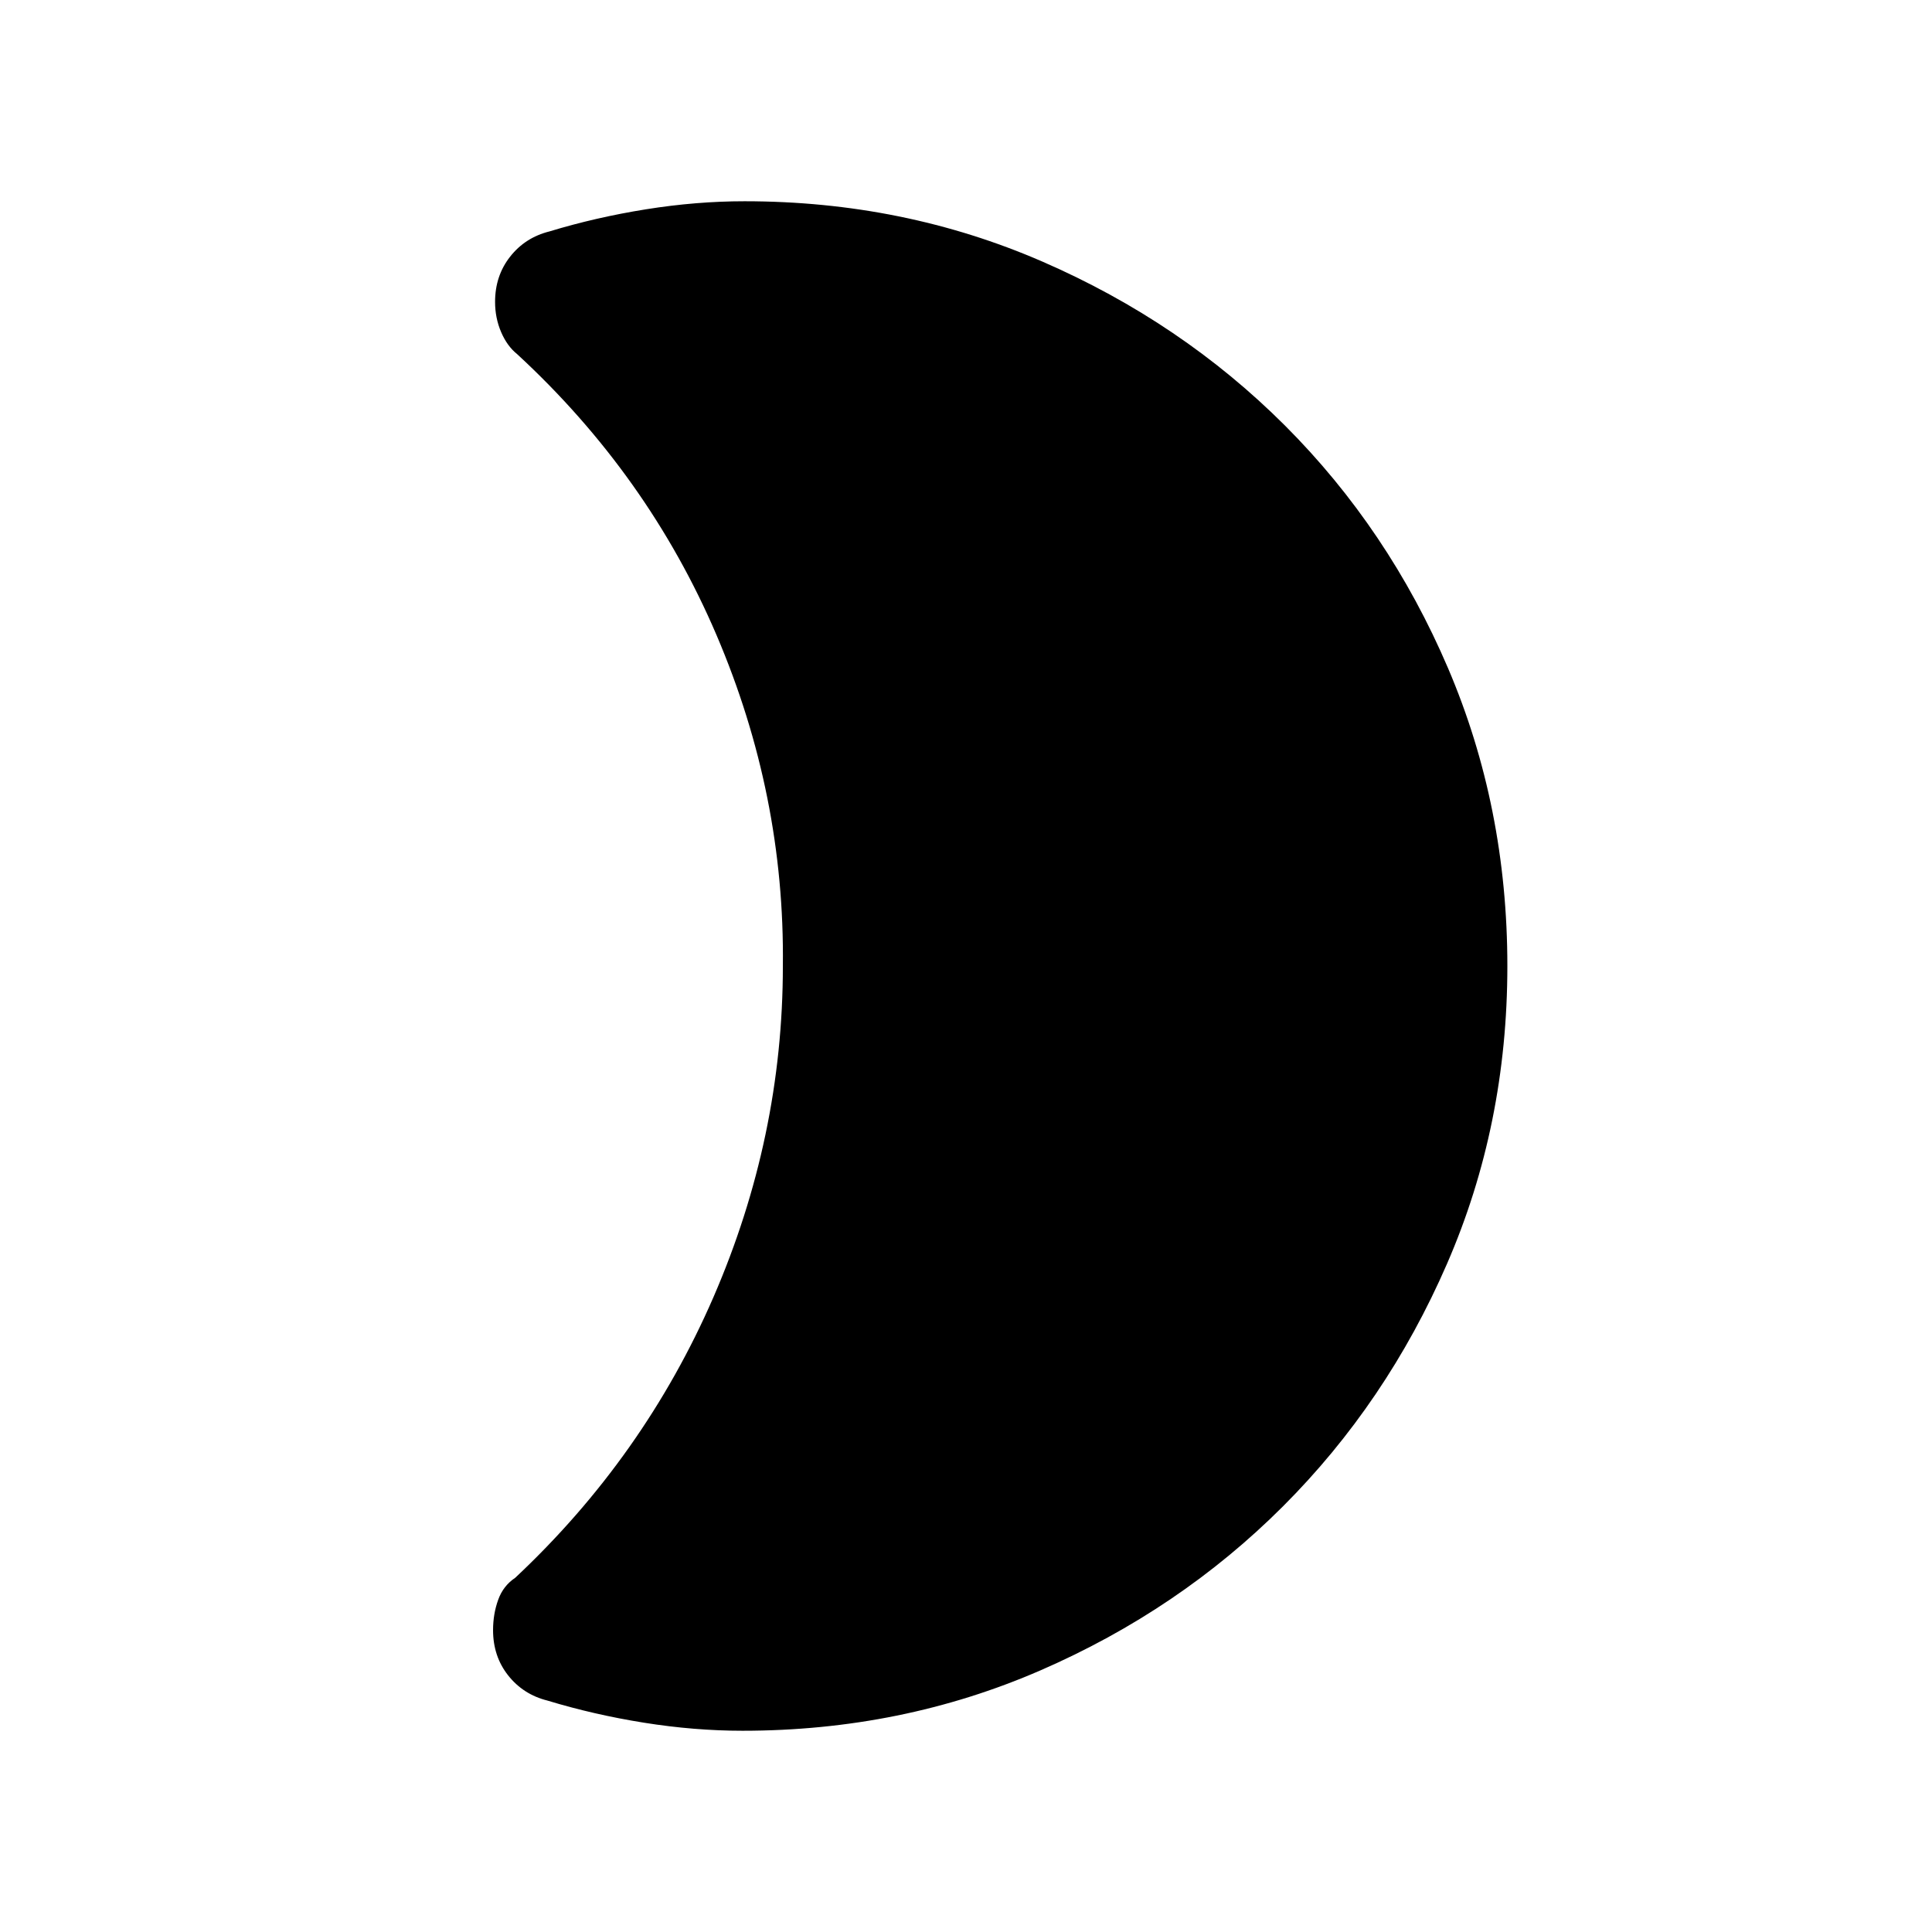 <svg xmlns="http://www.w3.org/2000/svg" height="24" width="24"><path d="M18.725 12Q18.725 13.975 17.975 15.7Q17.225 17.425 15.938 18.712Q14.65 20 12.925 20.75Q11.2 21.5 9.225 21.5Q8.625 21.5 8 21.4Q7.375 21.3 6.8 21.125Q6.5 21.05 6.312 20.812Q6.125 20.575 6.125 20.25Q6.125 20.05 6.188 19.875Q6.25 19.7 6.4 19.6Q8 18.1 8.863 16.113Q9.725 14.125 9.725 12Q9.75 9.875 8.9 7.887Q8.05 5.9 6.425 4.4Q6.3 4.3 6.225 4.125Q6.15 3.95 6.15 3.75Q6.15 3.425 6.338 3.187Q6.525 2.95 6.825 2.875Q7.4 2.7 8.025 2.6Q8.65 2.5 9.25 2.5Q11.225 2.5 12.95 3.25Q14.675 4 15.963 5.287Q17.25 6.575 17.988 8.3Q18.725 10.025 18.725 12Z"/></svg>